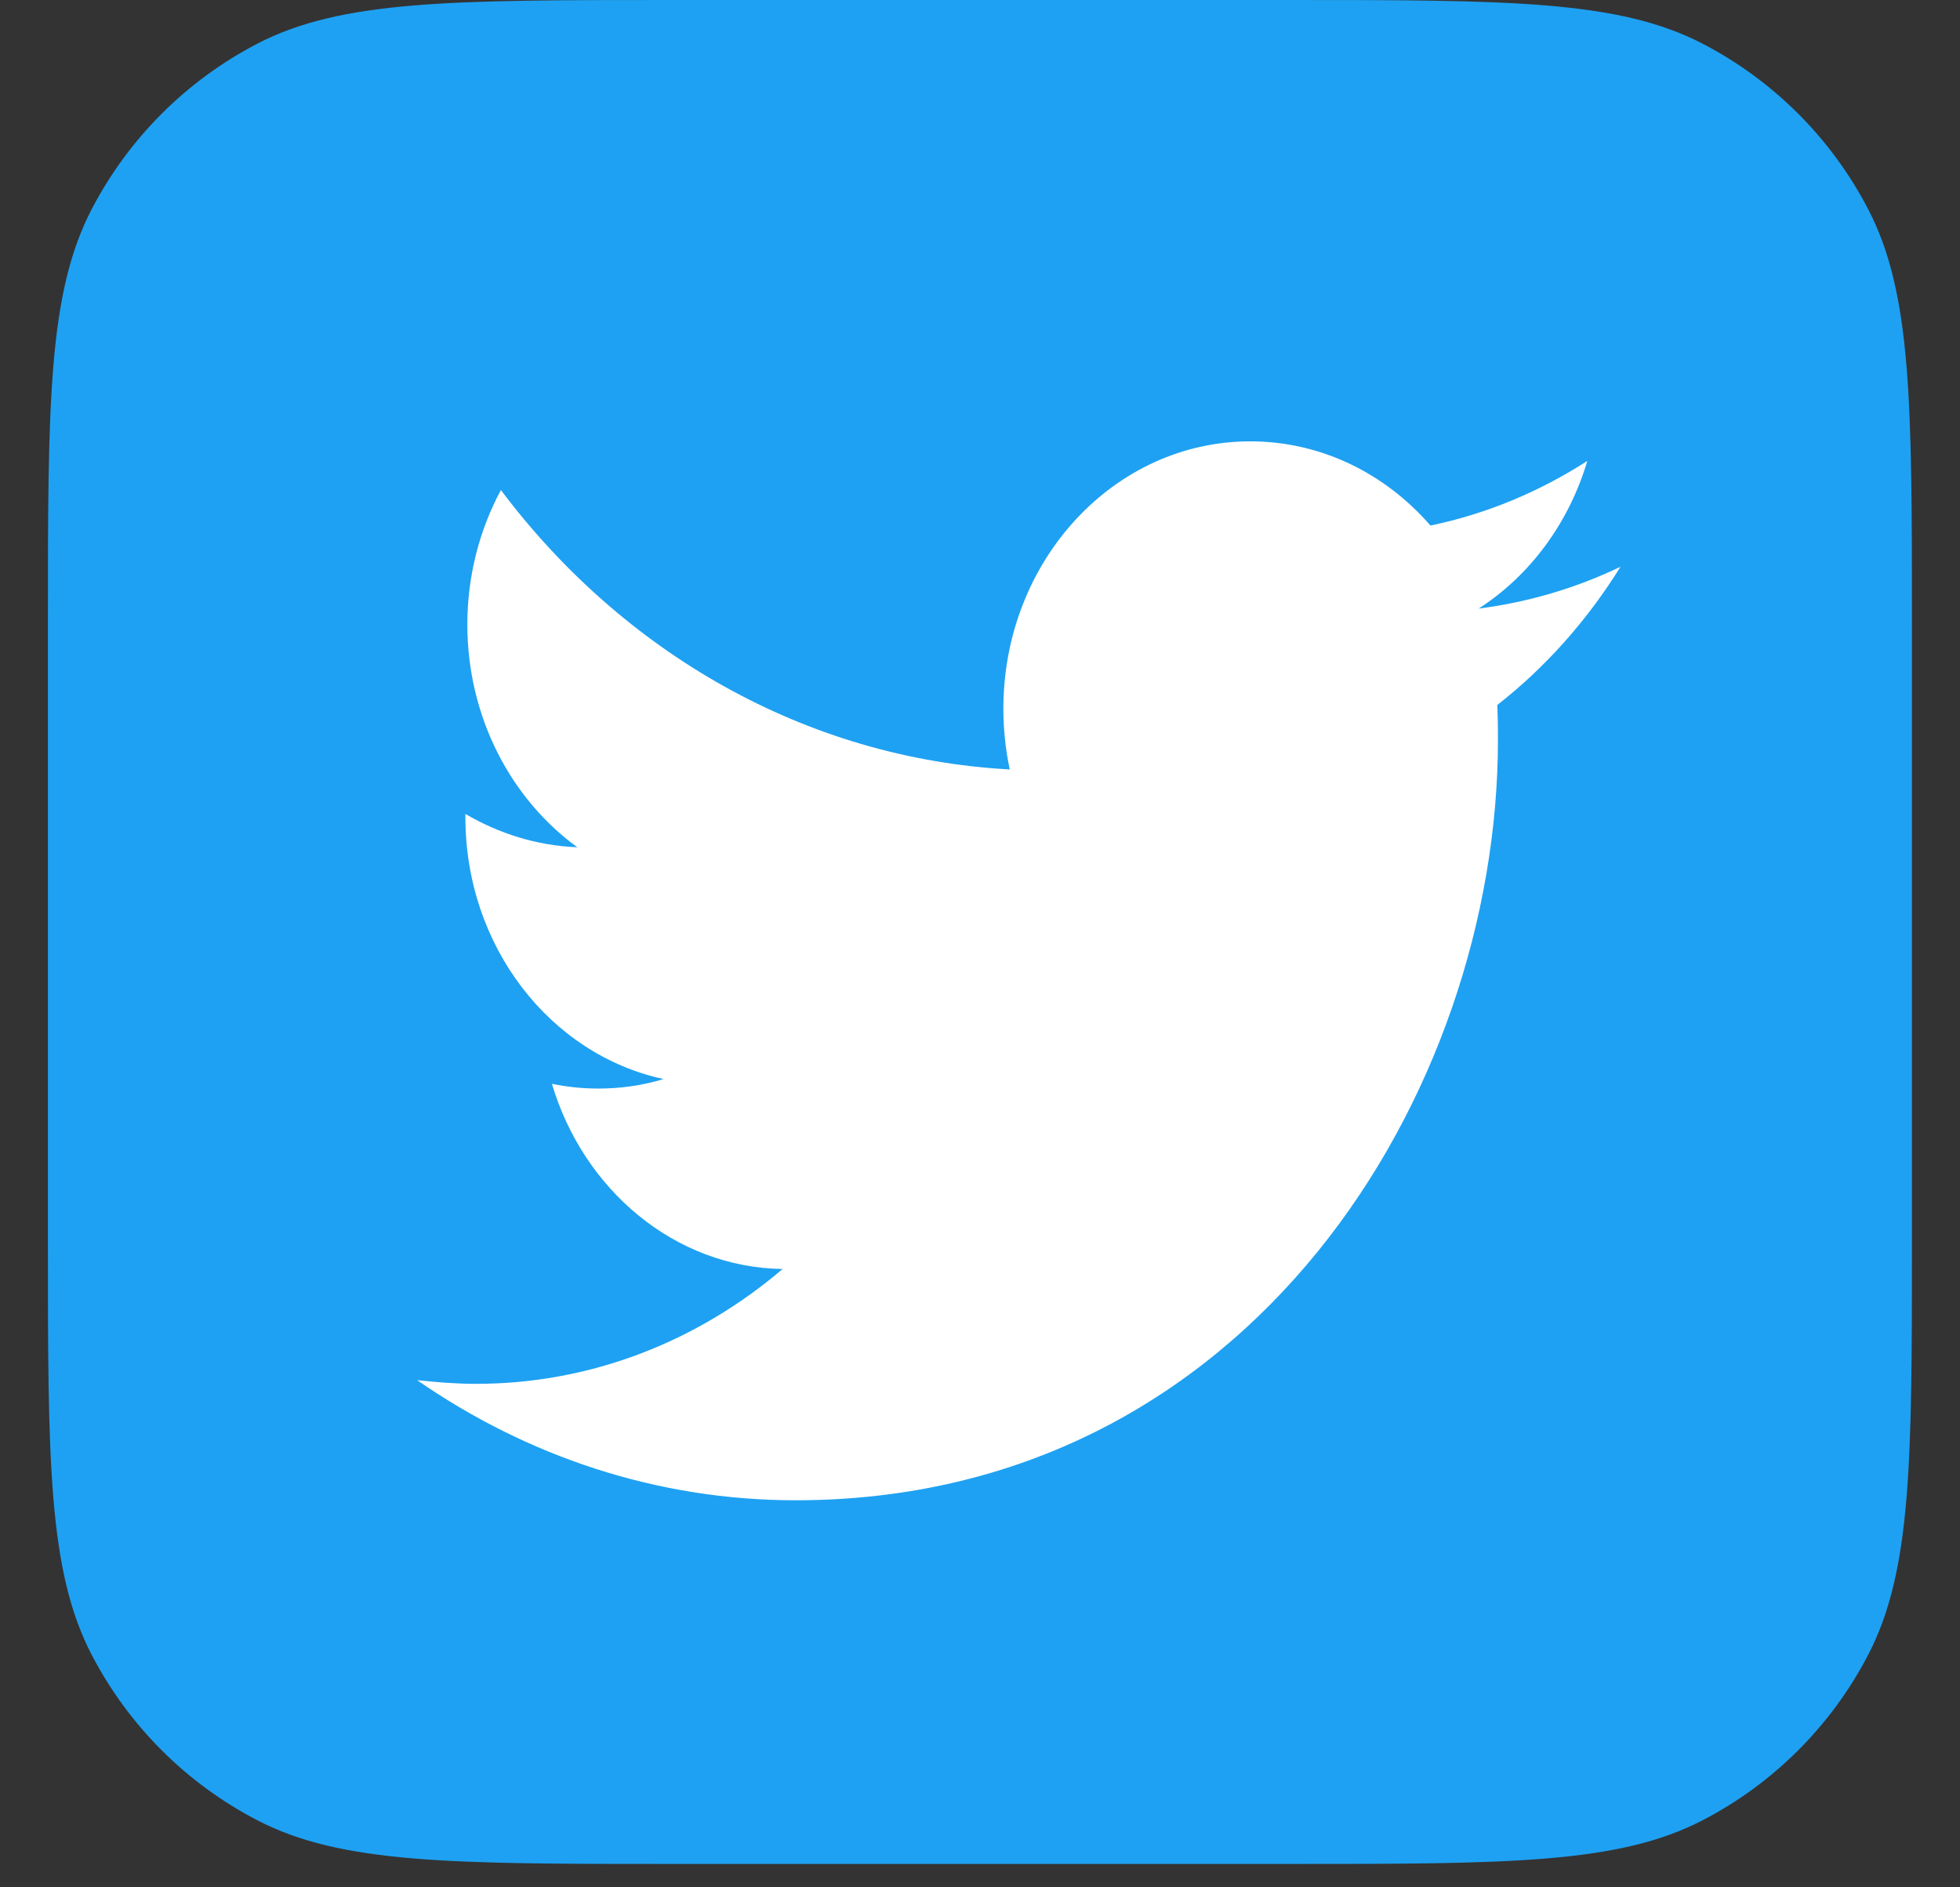 <svg width="27" height="26" viewBox="0 0 27 26" fill="none" xmlns="http://www.w3.org/2000/svg">
<rect x="0" y="0" width="27" height="26" fill="#333333" stroke="none"/>
<path d="M0.66 8.613C0.66 5.566 0.66 4.043 1.262 2.884C1.77 1.907 2.567 1.11 3.544 0.602C4.703 0 6.227 0 9.273 0H17.726C20.772 0 22.295 0 23.455 0.602C24.432 1.11 25.229 1.907 25.736 2.884C26.338 4.043 26.338 5.566 26.338 8.613V17.065C26.338 20.112 26.338 21.635 25.736 22.795C25.229 23.772 24.432 24.569 23.455 25.076C22.295 25.678 20.772 25.678 17.726 25.678H9.273C6.227 25.678 4.703 25.678 3.544 25.076C2.567 24.569 1.77 23.772 1.262 22.795C0.66 21.635 0.66 20.112 0.66 17.065V8.613Z" fill="#1EA1F2"/>
<path fill-rule="evenodd" clip-rule="evenodd" d="M20.627 9.711C20.633 9.871 20.635 10.031 20.635 10.192C20.635 15.055 17.214 20.668 10.959 20.668C9.038 20.668 7.251 20.056 5.746 19.013C6.012 19.042 6.282 19.064 6.557 19.064C8.15 19.064 9.617 18.474 10.781 17.482C9.293 17.46 8.036 16.389 7.603 14.931C7.811 14.974 8.025 14.996 8.244 14.996C8.553 14.996 8.853 14.953 9.141 14.865C7.584 14.53 6.411 13.043 6.411 11.256C6.411 11.235 6.411 11.227 6.411 11.213C6.87 11.482 7.395 11.65 7.953 11.672C7.039 11.008 6.438 9.878 6.438 8.603C6.438 7.932 6.606 7.298 6.9 6.751C8.577 8.982 11.084 10.447 13.91 10.6C13.852 10.331 13.822 10.046 13.822 9.762C13.822 7.728 15.345 6.08 17.223 6.08C18.201 6.08 19.085 6.525 19.705 7.24C20.481 7.079 21.208 6.773 21.866 6.35C21.611 7.21 21.072 7.932 20.369 8.384C21.057 8.296 21.714 8.1 22.323 7.808C21.866 8.544 21.291 9.193 20.627 9.711Z" fill="white"/>
</svg>
